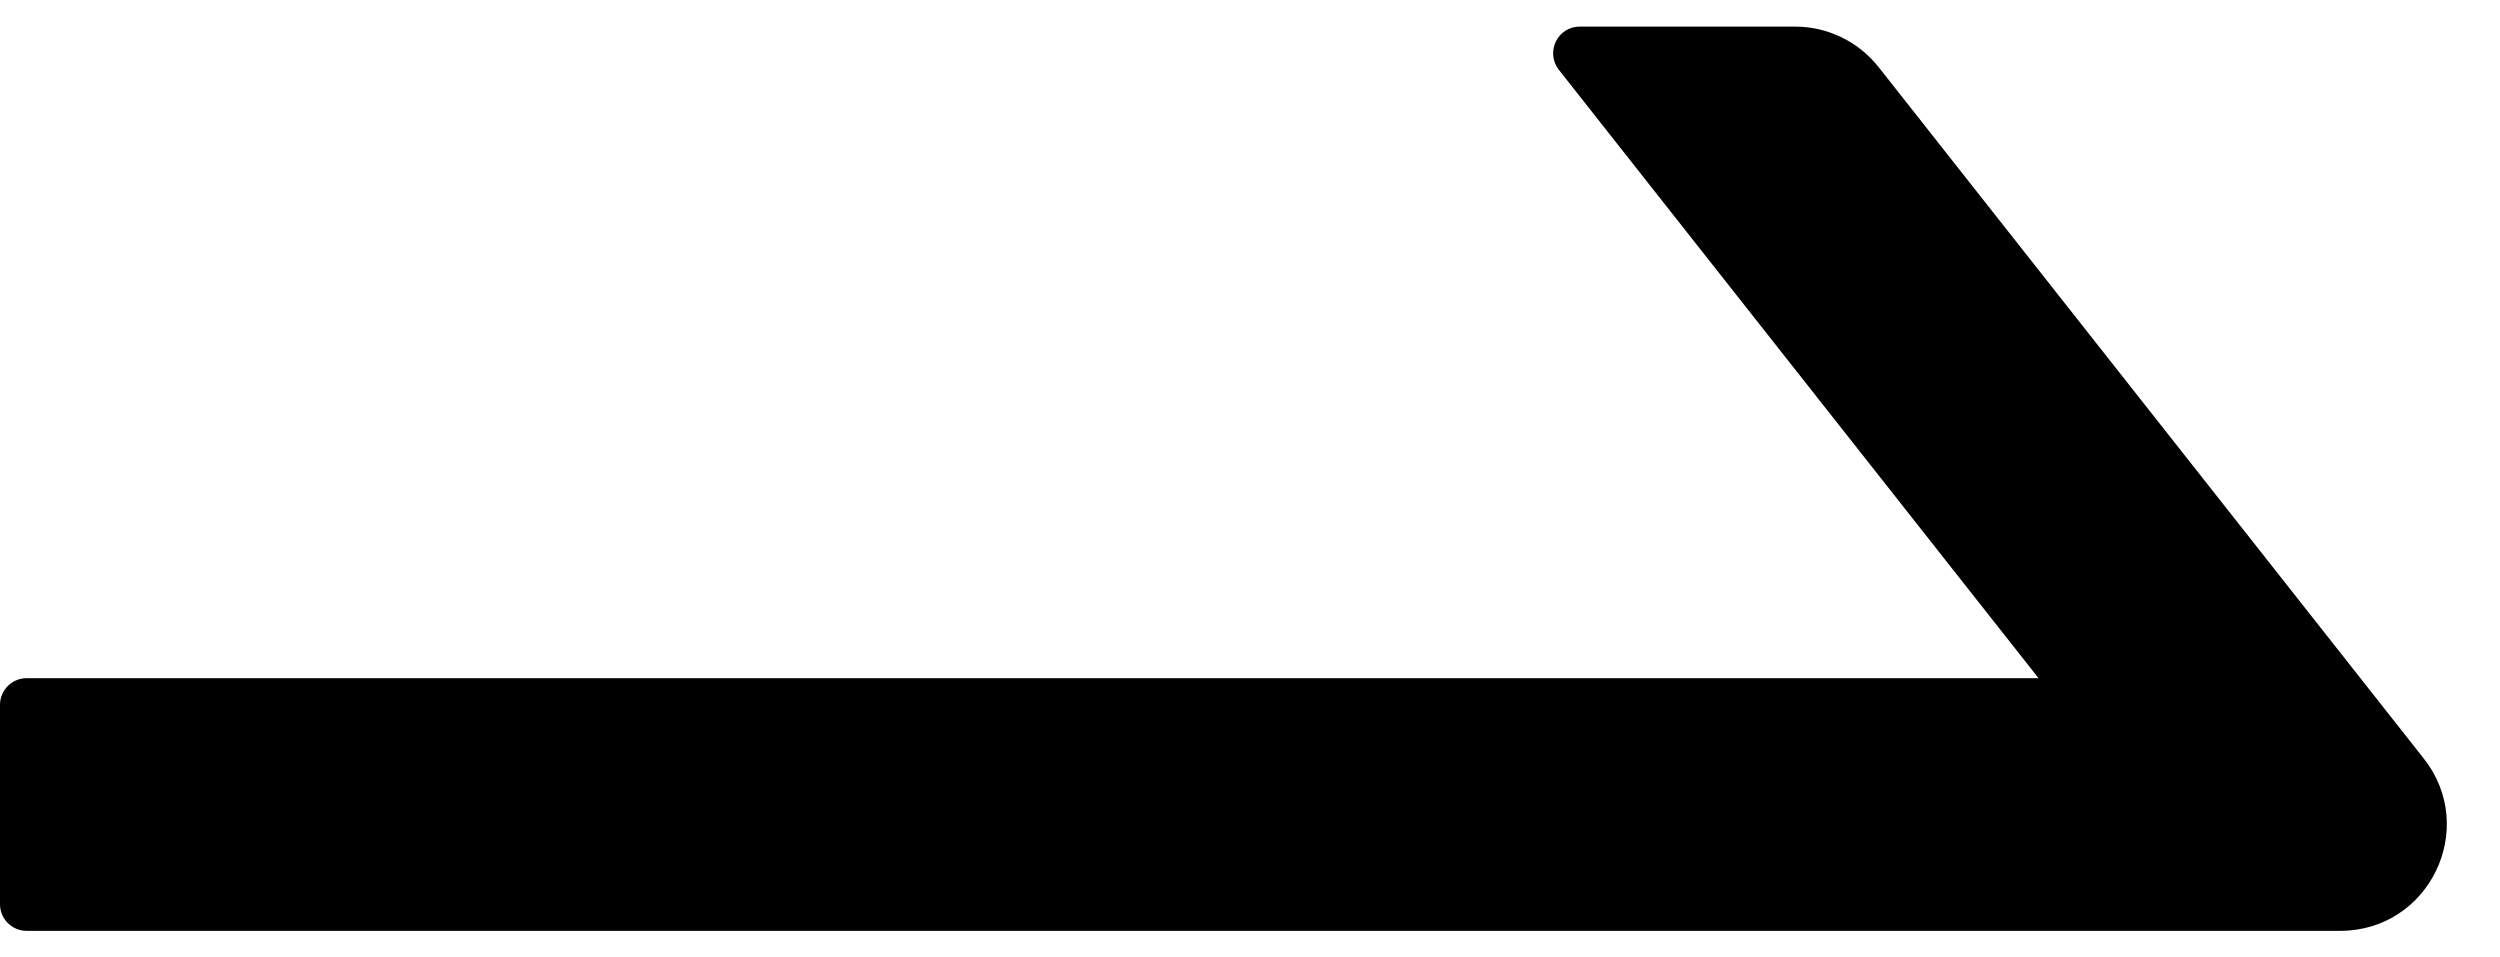 ﻿<?xml version="1.0" encoding="utf-8"?>
<svg version="1.1" xmlns:xlink="http://www.w3.org/1999/xlink" width="47px" height="18px" xmlns="http://www.w3.org/2000/svg">
  <defs>
    <pattern id="BGPattern" patternUnits="userSpaceOnUse" alignment="0 0" imageRepeat="None" />
    <mask fill="white" id="Clip2771">
      <path d="M 43.994 17.5  C 45.669 17.5  46.6 15.575  45.569 14.263  L 35.319 1.263  C 34.94 0.782  34.362 0.501  33.75 0.5  L 29.7 0.5  C 29.281 0.5  29.05 0.981  29.306 1.312  L 38.325 12.75  L 0.5 12.75  C 0.225 12.75  0 12.975  0 13.25  L 0 17  C 0 17.275  0.225 17.5  0.5 17.5  L 43.994 17.5  Z " fill-rule="evenodd" />
    </mask>
  </defs>
  <g>
    <path d="M 43.994 17.5  C 45.669 17.5  46.6 15.575  45.569 14.263  L 35.319 1.263  C 34.94 0.782  34.362 0.501  33.75 0.5  L 29.7 0.5  C 29.281 0.5  29.05 0.981  29.306 1.312  L 38.325 12.75  L 0.5 12.75  C 0.225 12.75  0 12.975  0 13.25  L 0 17  C 0 17.275  0.225 17.5  0.5 17.5  L 43.994 17.5  Z " fill-rule="nonzero" fill="rgba(0, 0, 0, 1)" stroke="none" class="fill" />
    <path d="M 43.994 17.5  C 45.669 17.5  46.6 15.575  45.569 14.263  L 35.319 1.263  C 34.94 0.782  34.362 0.501  33.75 0.5  L 29.7 0.5  C 29.281 0.5  29.05 0.981  29.306 1.312  L 38.325 12.75  L 0.5 12.75  C 0.225 12.75  0 12.975  0 13.25  L 0 17  C 0 17.275  0.225 17.5  0.5 17.5  L 43.994 17.5  Z " stroke-width="0" stroke-dasharray="0" stroke="rgba(255, 255, 255, 0)" fill="none" class="stroke" mask="url(#Clip2771)" />
  </g>
</svg>